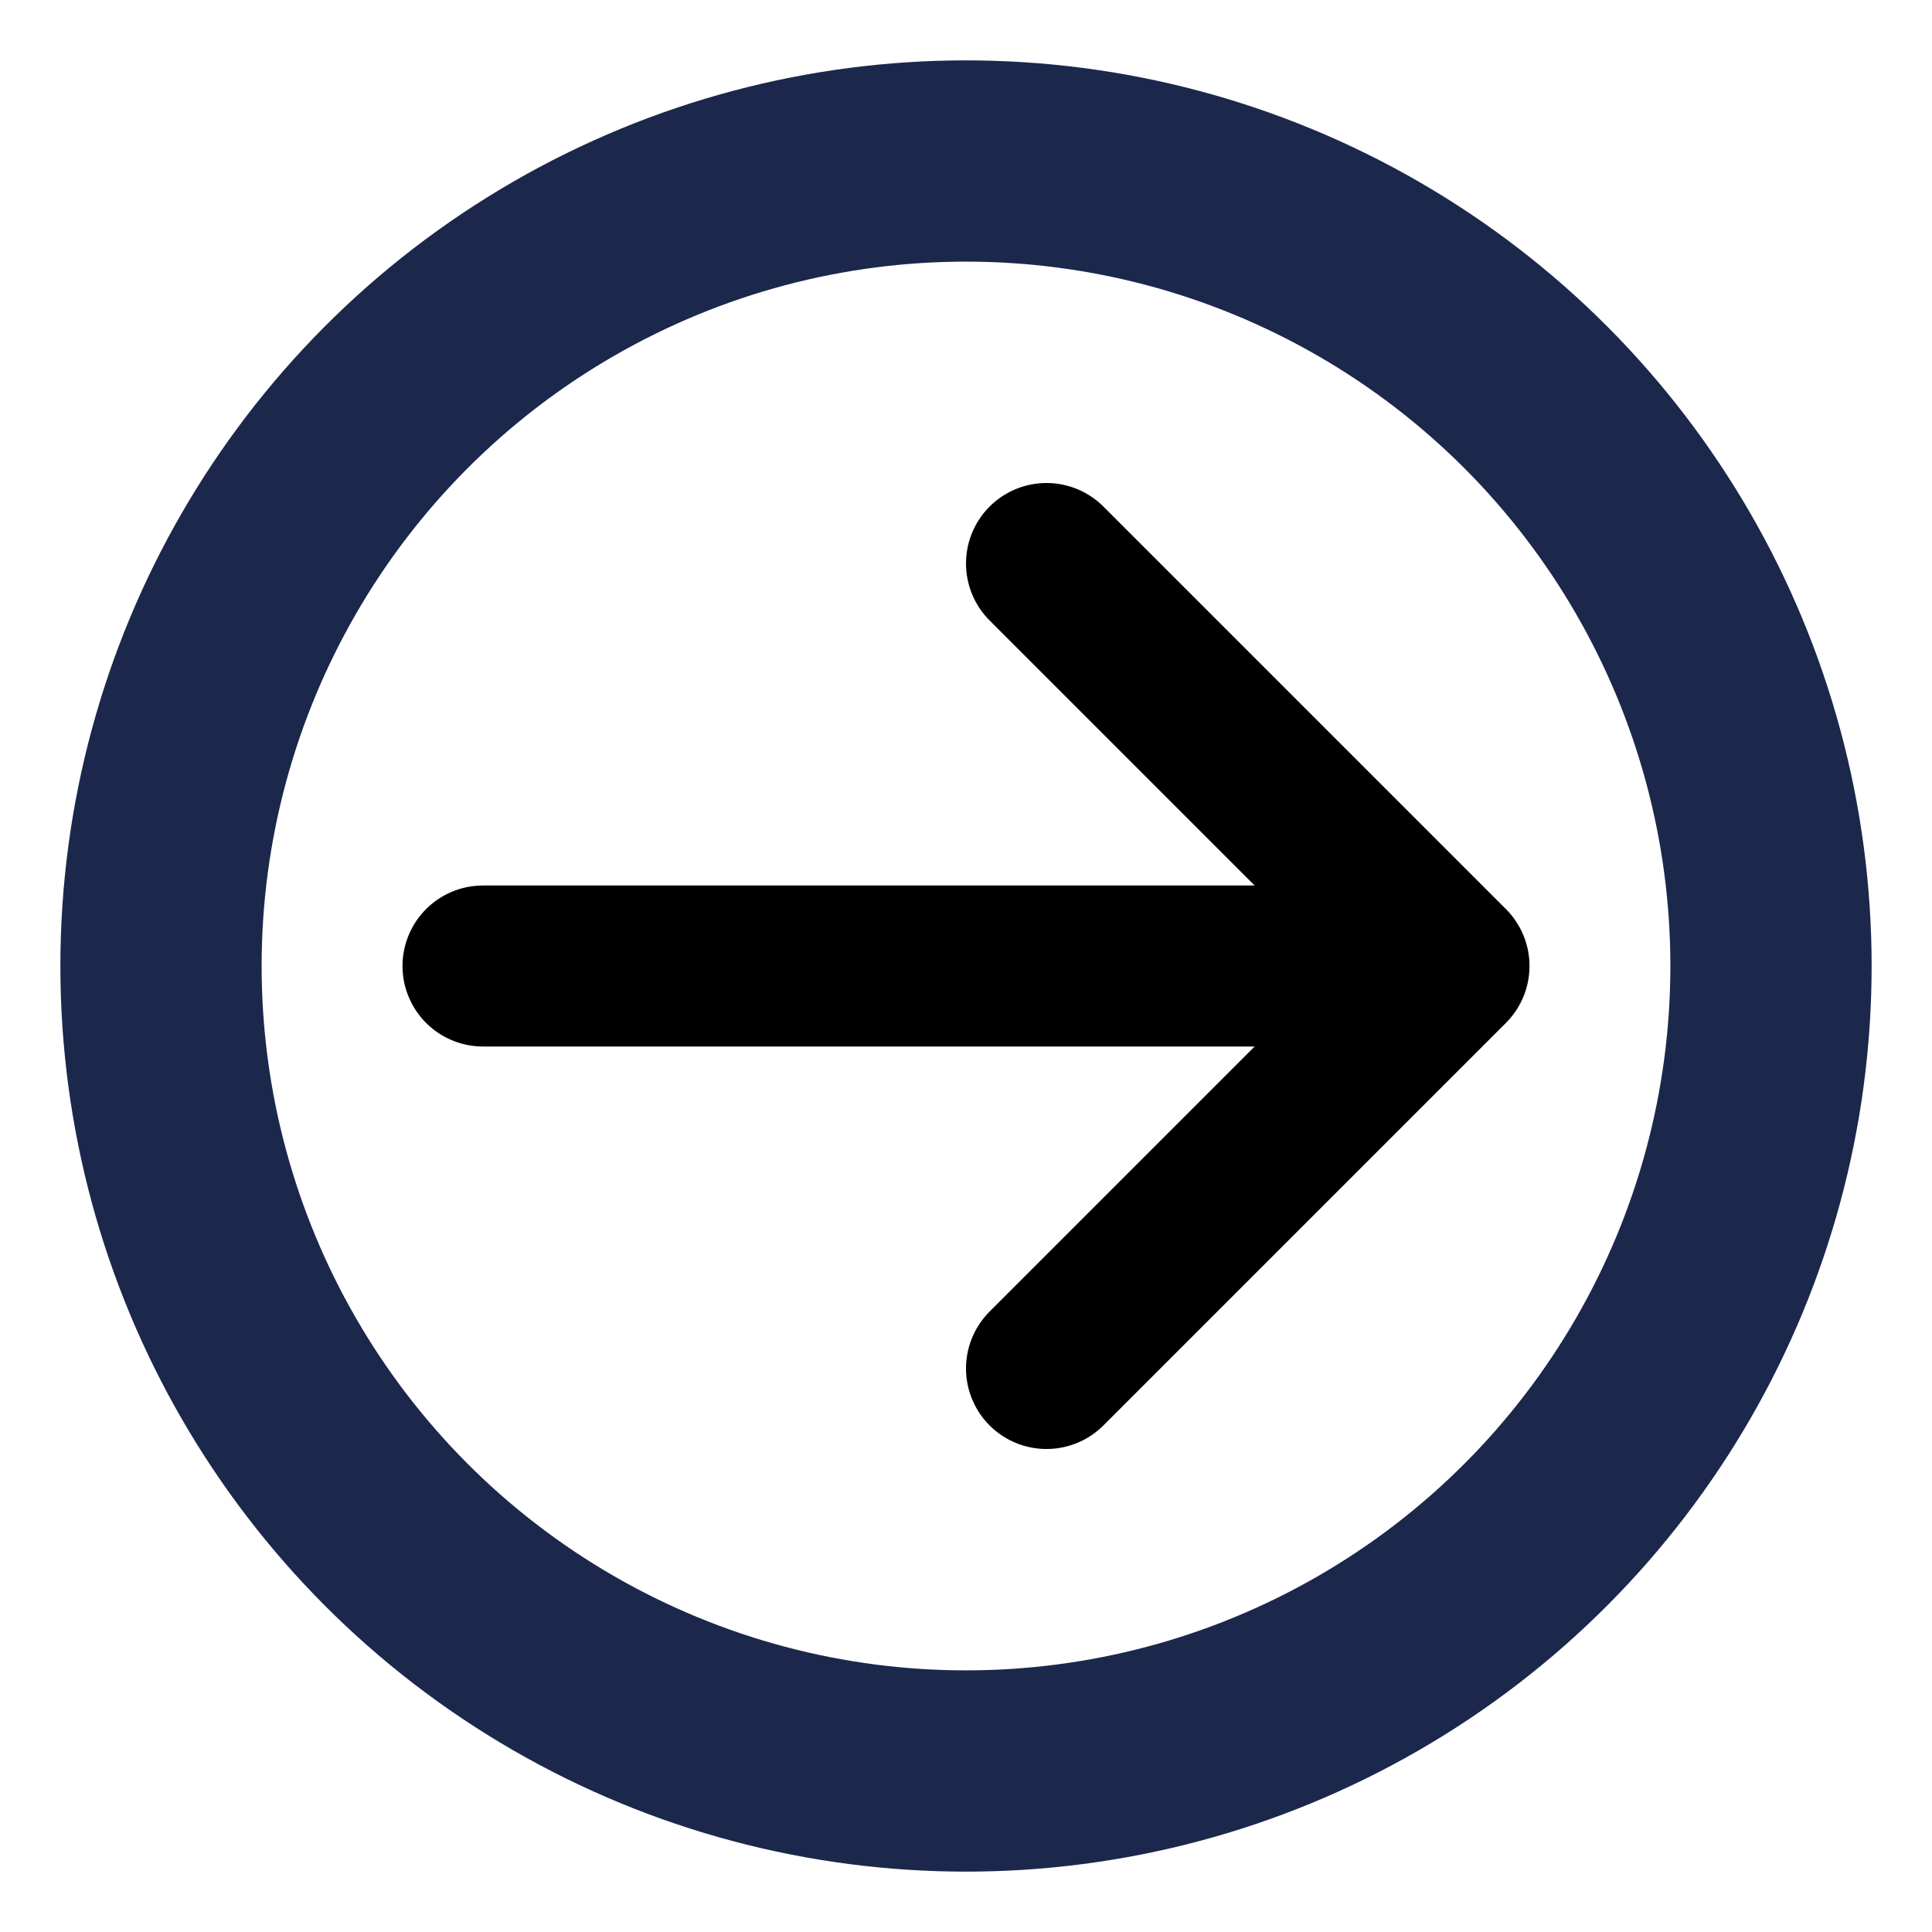 <svg fill="none" viewBox="0 0 24 24" xmlns="http://www.w3.org/2000/svg"><g stroke="#1c274c" stroke-width="2.5"><circle cx="12" cy="12" fill="none" r="10"/><path d="M6 12H18M18 12L13 7M18 12L13 17" stroke="currentColor" stroke-width="2" stroke-linecap="round" stroke-linejoin="round"/></g></svg>